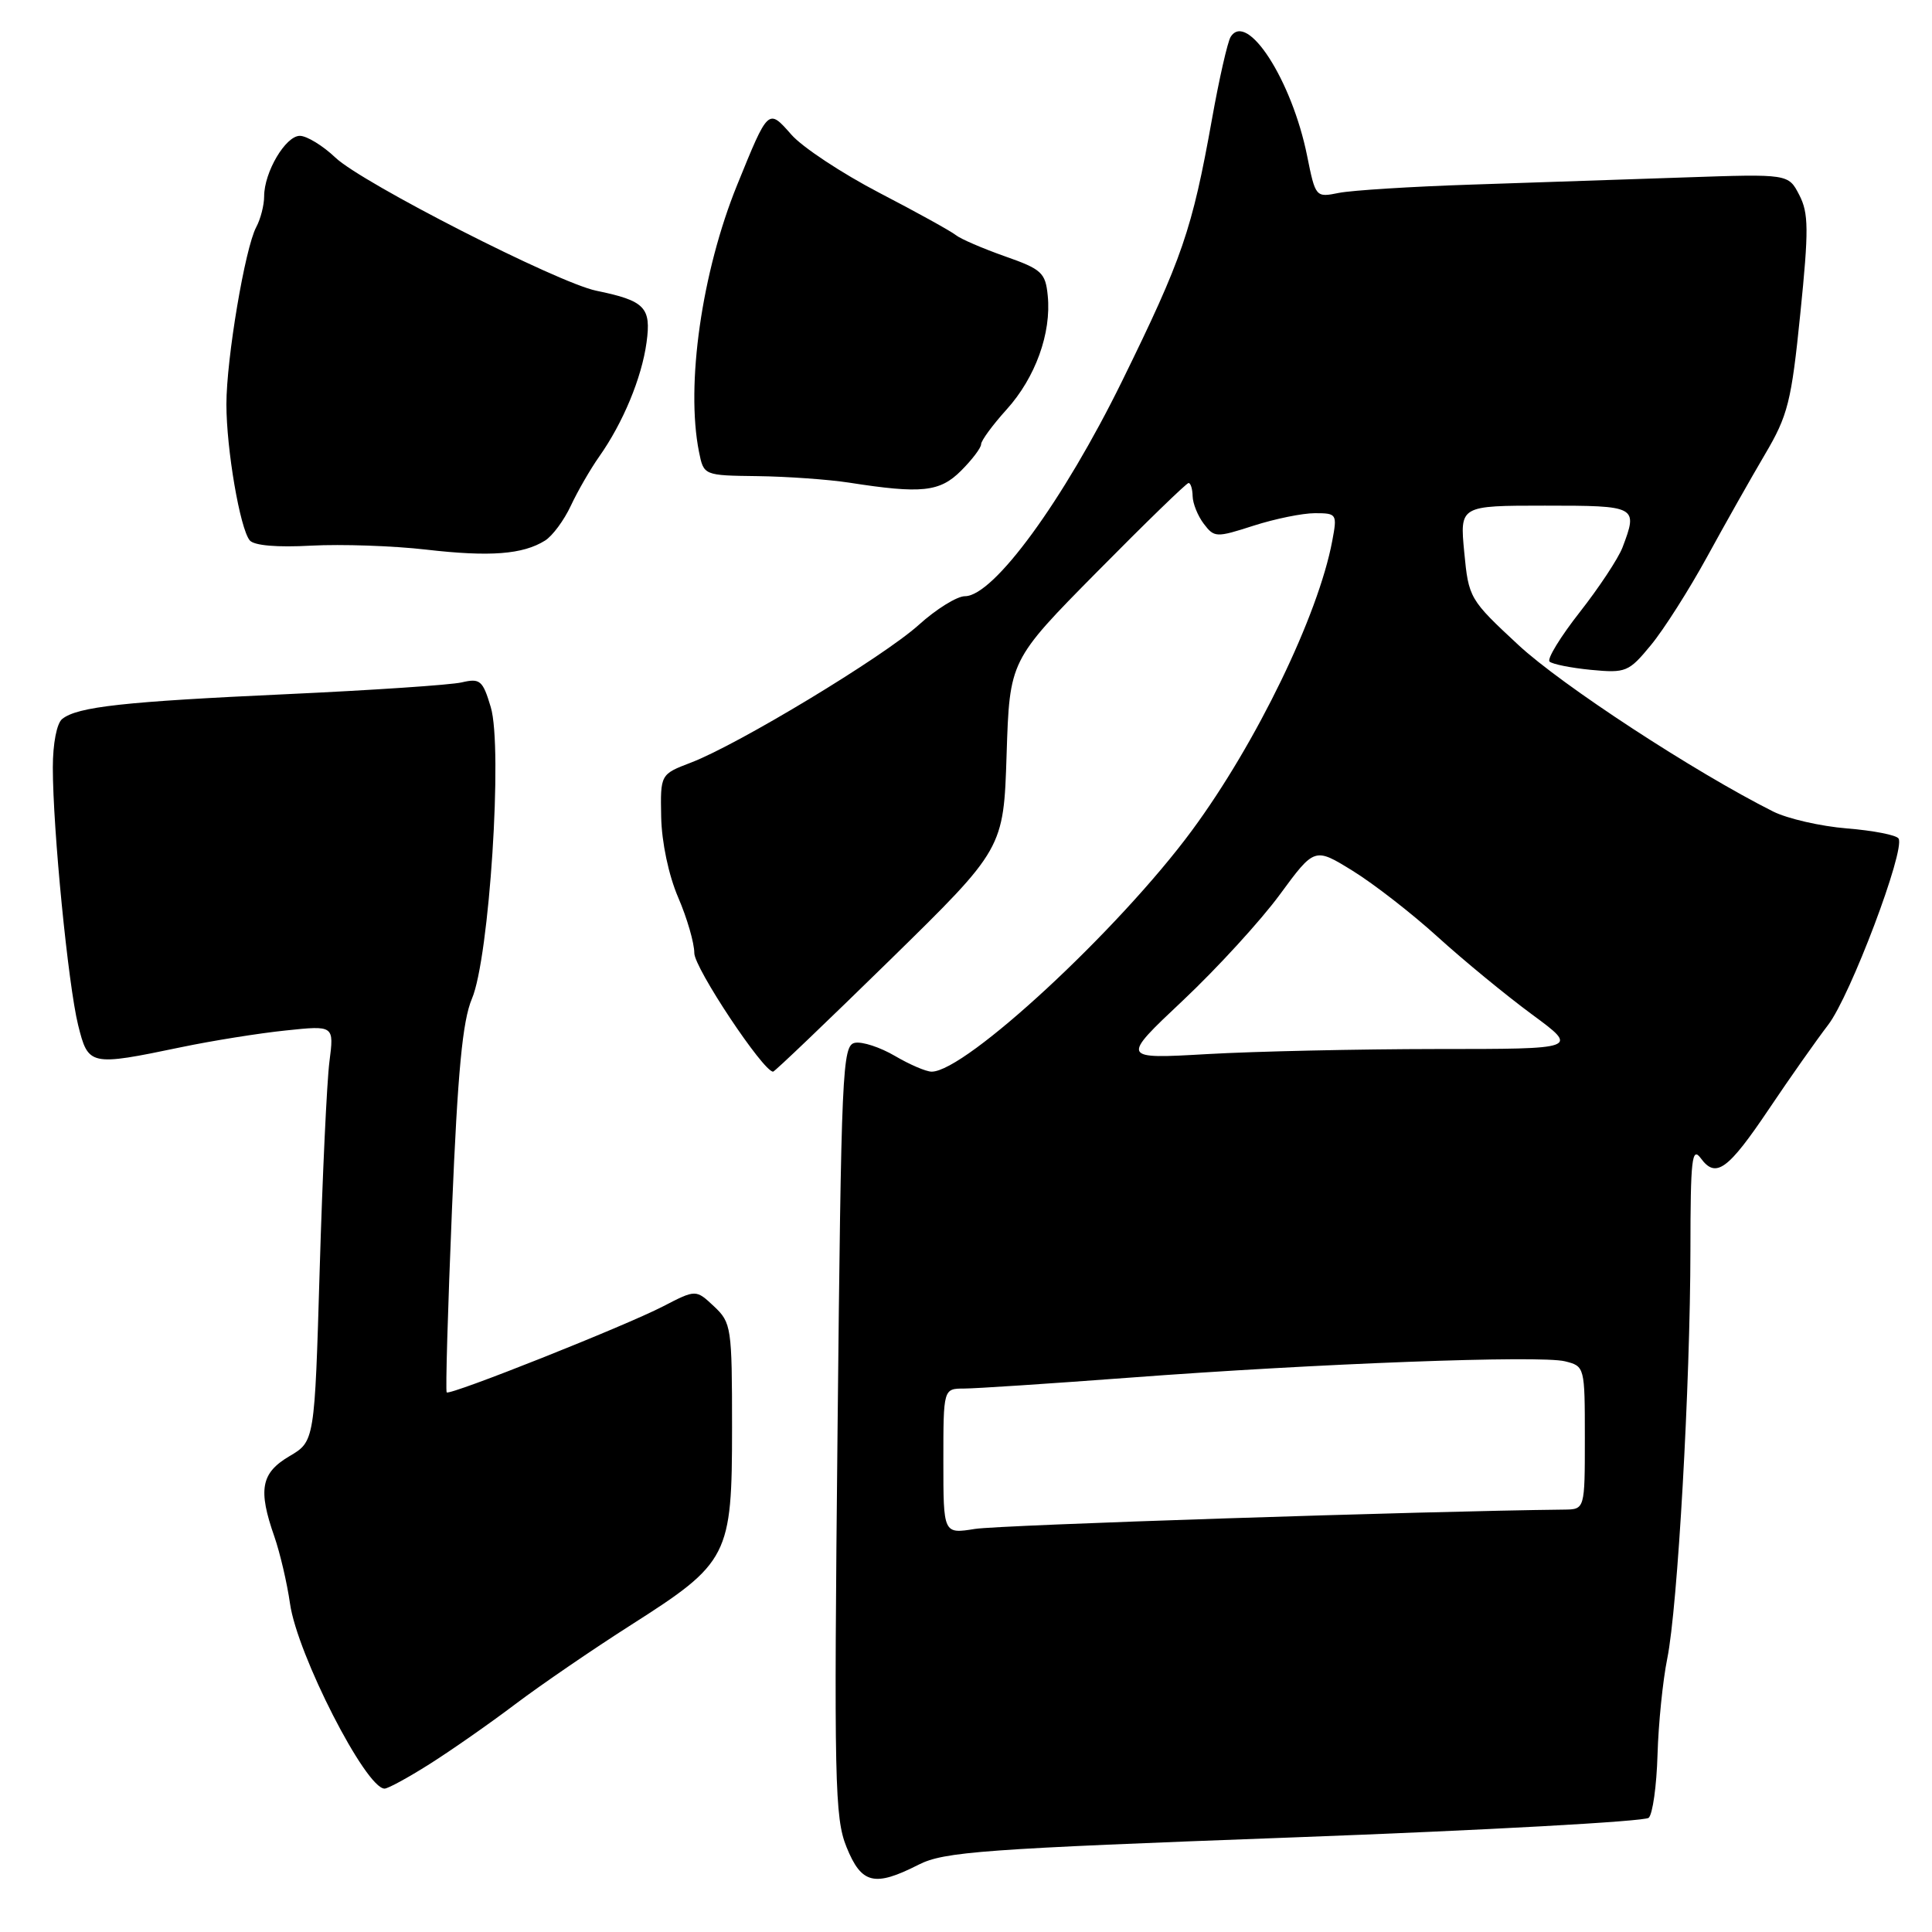<?xml version="1.0" encoding="UTF-8" standalone="no"?>
<!DOCTYPE svg PUBLIC "-//W3C//DTD SVG 1.1//EN" "http://www.w3.org/Graphics/SVG/1.1/DTD/svg11.dtd" >
<svg xmlns="http://www.w3.org/2000/svg" xmlns:xlink="http://www.w3.org/1999/xlink" version="1.1" viewBox="0 0 256 256">
 <g >
 <path fill="currentColor"
d=" M 121.72 247.08 C 125.11 245.36 130.20 244.99 171.50 243.46 C 196.80 242.52 217.93 241.35 218.46 240.87 C 218.99 240.38 219.51 236.62 219.63 232.51 C 219.75 228.40 220.33 222.67 220.92 219.77 C 222.30 212.98 223.97 183.47 223.99 165.56 C 224.00 153.58 224.19 151.88 225.36 153.47 C 227.36 156.21 228.96 155.04 234.45 146.87 C 237.17 142.82 240.68 137.84 242.24 135.80 C 245.17 132.00 252.49 112.61 251.57 111.11 C 251.29 110.65 248.21 110.05 244.73 109.77 C 241.25 109.49 236.85 108.48 234.95 107.53 C 224.54 102.30 206.91 90.78 201.18 85.45 C 194.72 79.45 194.60 79.24 194.02 73.17 C 193.43 67.00 193.43 67.00 204.71 67.00 C 216.93 67.00 217.06 67.07 214.99 72.54 C 214.43 74.00 211.88 77.86 209.33 81.11 C 206.78 84.36 204.97 87.31 205.32 87.66 C 205.67 88.00 208.14 88.50 210.81 88.76 C 215.44 89.20 215.82 89.05 218.77 85.46 C 220.48 83.39 223.81 78.14 226.19 73.80 C 228.56 69.46 232.02 63.34 233.87 60.20 C 236.91 55.05 237.37 53.24 238.55 41.56 C 239.68 30.44 239.66 28.24 238.41 25.83 C 236.97 23.04 236.97 23.04 223.23 23.51 C 215.68 23.77 202.97 24.19 195.00 24.46 C 187.03 24.72 179.11 25.22 177.41 25.56 C 174.34 26.18 174.31 26.15 173.20 20.65 C 171.19 10.65 165.23 1.39 163.06 4.90 C 162.66 5.56 161.54 10.46 160.59 15.80 C 157.96 30.47 156.67 34.22 148.68 50.50 C 140.90 66.34 131.66 79.00 127.86 79.00 C 126.81 79.00 124.05 80.71 121.73 82.81 C 117.02 87.05 97.83 98.65 91.55 101.05 C 87.50 102.60 87.50 102.60 87.61 108.27 C 87.68 111.61 88.60 115.98 89.86 118.91 C 91.04 121.64 92.00 124.96 92.00 126.29 C 92.00 128.26 101.13 142.00 102.44 142.00 C 102.65 142.00 109.60 135.35 117.90 127.23 C 132.98 112.46 132.98 112.46 133.38 99.98 C 133.78 87.50 133.78 87.50 145.39 75.75 C 151.77 69.29 157.22 64.00 157.49 64.00 C 157.77 64.00 158.01 64.79 158.03 65.75 C 158.05 66.71 158.71 68.36 159.51 69.41 C 160.90 71.24 161.16 71.25 166.09 69.66 C 168.92 68.75 172.58 68.00 174.23 68.00 C 177.14 68.00 177.20 68.11 176.53 71.67 C 174.69 81.52 166.46 98.49 157.94 110.04 C 148.24 123.19 127.94 142.00 123.45 142.00 C 122.71 142.00 120.53 141.06 118.59 139.92 C 116.65 138.78 114.26 137.99 113.28 138.18 C 111.61 138.51 111.47 141.63 110.98 189.51 C 110.50 236.11 110.60 240.87 112.17 244.75 C 114.15 249.64 115.86 250.06 121.72 247.08 Z  M 56.92 233.75 C 59.75 231.96 64.87 228.39 68.28 225.81 C 71.70 223.23 78.60 218.51 83.62 215.31 C 96.57 207.06 97.00 206.21 97.00 189.19 C 97.00 175.88 96.91 175.26 94.61 173.10 C 92.21 170.85 92.21 170.85 87.86 173.10 C 82.81 175.71 59.65 184.92 59.19 184.50 C 59.02 184.34 59.34 173.41 59.89 160.20 C 60.65 141.93 61.29 135.27 62.53 132.34 C 64.84 126.94 66.64 99.08 65.03 93.70 C 63.97 90.15 63.61 89.85 61.18 90.42 C 59.71 90.76 49.28 91.46 38.00 91.98 C 16.43 92.97 10.30 93.64 8.25 95.26 C 7.52 95.83 7.00 98.53 7.00 101.70 C 7.00 109.86 9.03 130.48 10.35 135.82 C 11.70 141.24 11.89 141.28 24.00 138.76 C 28.12 137.90 34.37 136.90 37.89 136.54 C 44.27 135.87 44.27 135.87 43.65 140.68 C 43.31 143.33 42.73 155.73 42.36 168.24 C 41.69 190.99 41.69 190.99 38.34 192.96 C 34.58 195.18 34.17 197.38 36.36 203.62 C 37.10 205.76 38.04 209.75 38.43 212.50 C 39.39 219.23 48.47 237.00 50.96 237.00 C 51.41 237.00 54.09 235.54 56.92 233.75 Z  M 72.22 71.63 C 73.20 71.02 74.74 68.94 75.64 67.01 C 76.54 65.08 78.23 62.16 79.39 60.51 C 82.55 56.04 85.03 50.07 85.67 45.38 C 86.31 40.72 85.46 39.85 79.00 38.52 C 73.88 37.46 48.01 24.26 44.45 20.89 C 42.78 19.30 40.65 18.00 39.73 18.00 C 37.84 18.00 35.00 22.81 35.00 26.02 C 35.00 27.18 34.53 29.02 33.95 30.10 C 32.47 32.87 30.00 47.52 30.00 53.57 C 30.00 59.53 31.80 70.03 33.09 71.60 C 33.66 72.29 36.72 72.55 41.25 72.30 C 45.24 72.09 52.10 72.32 56.50 72.83 C 64.93 73.80 69.27 73.47 72.22 71.63 Z  M 127.36 62.36 C 128.81 60.91 130.00 59.34 130.00 58.87 C 130.00 58.39 131.52 56.32 133.39 54.25 C 137.20 50.03 139.33 44.13 138.83 39.17 C 138.53 36.13 138.03 35.67 133.15 33.96 C 130.21 32.92 127.28 31.66 126.65 31.15 C 126.02 30.64 121.45 28.11 116.50 25.54 C 111.55 22.96 106.31 19.50 104.86 17.84 C 101.78 14.34 101.82 14.31 97.68 24.50 C 92.99 36.03 90.85 51.00 92.62 59.87 C 93.25 63.00 93.25 63.00 100.38 63.09 C 104.29 63.14 109.75 63.53 112.50 63.95 C 122.12 65.45 124.53 65.20 127.36 62.36 Z  M 125.00 193.63 C 125.00 184.00 125.00 184.00 127.75 183.99 C 129.26 183.99 139.05 183.34 149.50 182.56 C 174.66 180.66 204.09 179.56 207.37 180.38 C 209.98 181.03 210.00 181.11 210.00 190.52 C 210.00 200.00 210.00 200.00 207.25 200.03 C 188.80 200.23 132.38 202.07 129.19 202.59 C 125.00 203.26 125.00 203.26 125.00 193.63 Z  M 156.74 132.57 C 161.27 128.30 167.05 121.99 169.58 118.54 C 174.19 112.27 174.19 112.27 179.24 115.39 C 182.01 117.10 187.10 121.05 190.53 124.17 C 193.97 127.29 199.58 131.90 203.00 134.42 C 209.22 139.00 209.22 139.00 190.36 139.00 C 179.99 139.01 166.32 139.31 160.00 139.67 C 148.50 140.33 148.50 140.33 156.74 132.57 Z "/>
</g>
</svg>